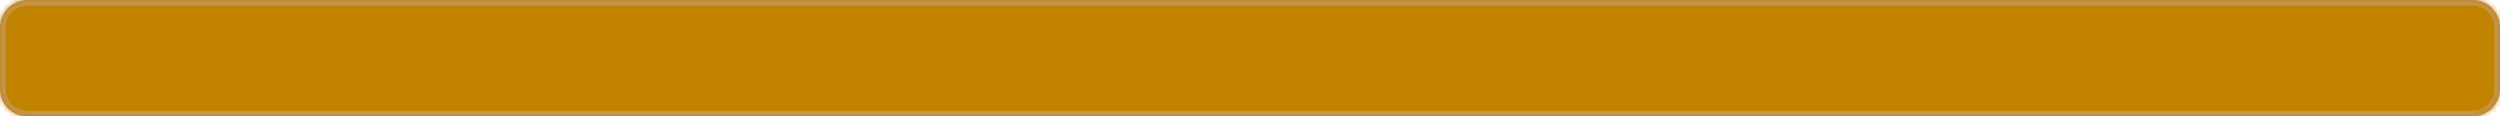 ﻿<?xml version="1.0" encoding="utf-8"?>
<svg version="1.1" xmlns:xlink="http://www.w3.org/1999/xlink" width="451px" height="21px" xmlns="http://www.w3.org/2000/svg">
  <defs>
    <mask fill="white" id="clip38">
      <path d="M 0 16  L 0 5  C 0 2.2  2.2 0  5 0  L 226.603 0  L 446 0  C 448.8 0  451 2.2  451 5  L 451 16  C 451 18.8  448.8 21  446 21  L 238.932 21  L 5 21  C 2.2 21  0 18.8  0 16  Z " fill-rule="evenodd" />
    </mask>
  </defs>
  <g transform="matrix(1 0 0 1 -1248 -558 )">
    <path d="M 0 16  L 0 5  C 0 2.2  2.2 0  5 0  L 226.603 0  L 446 0  C 448.8 0  451 2.2  451 5  L 451 16  C 451 18.8  448.8 21  446 21  L 238.932 21  L 5 21  C 2.2 21  0 18.8  0 16  Z " fill-rule="nonzero" fill="#c28300" stroke="none" transform="matrix(1 0 0 1 1248 558 )" />
    <path d="M 0 16  L 0 5  C 0 2.2  2.2 0  5 0  L 226.603 0  L 446 0  C 448.8 0  451 2.2  451 5  L 451 16  C 451 18.8  448.8 21  446 21  L 238.932 21  L 5 21  C 2.2 21  0 18.8  0 16  Z " stroke-width="2" stroke="#c2944e" fill="none" transform="matrix(1 0 0 1 1248 558 )" mask="url(#clip38)" />
  </g>
</svg>